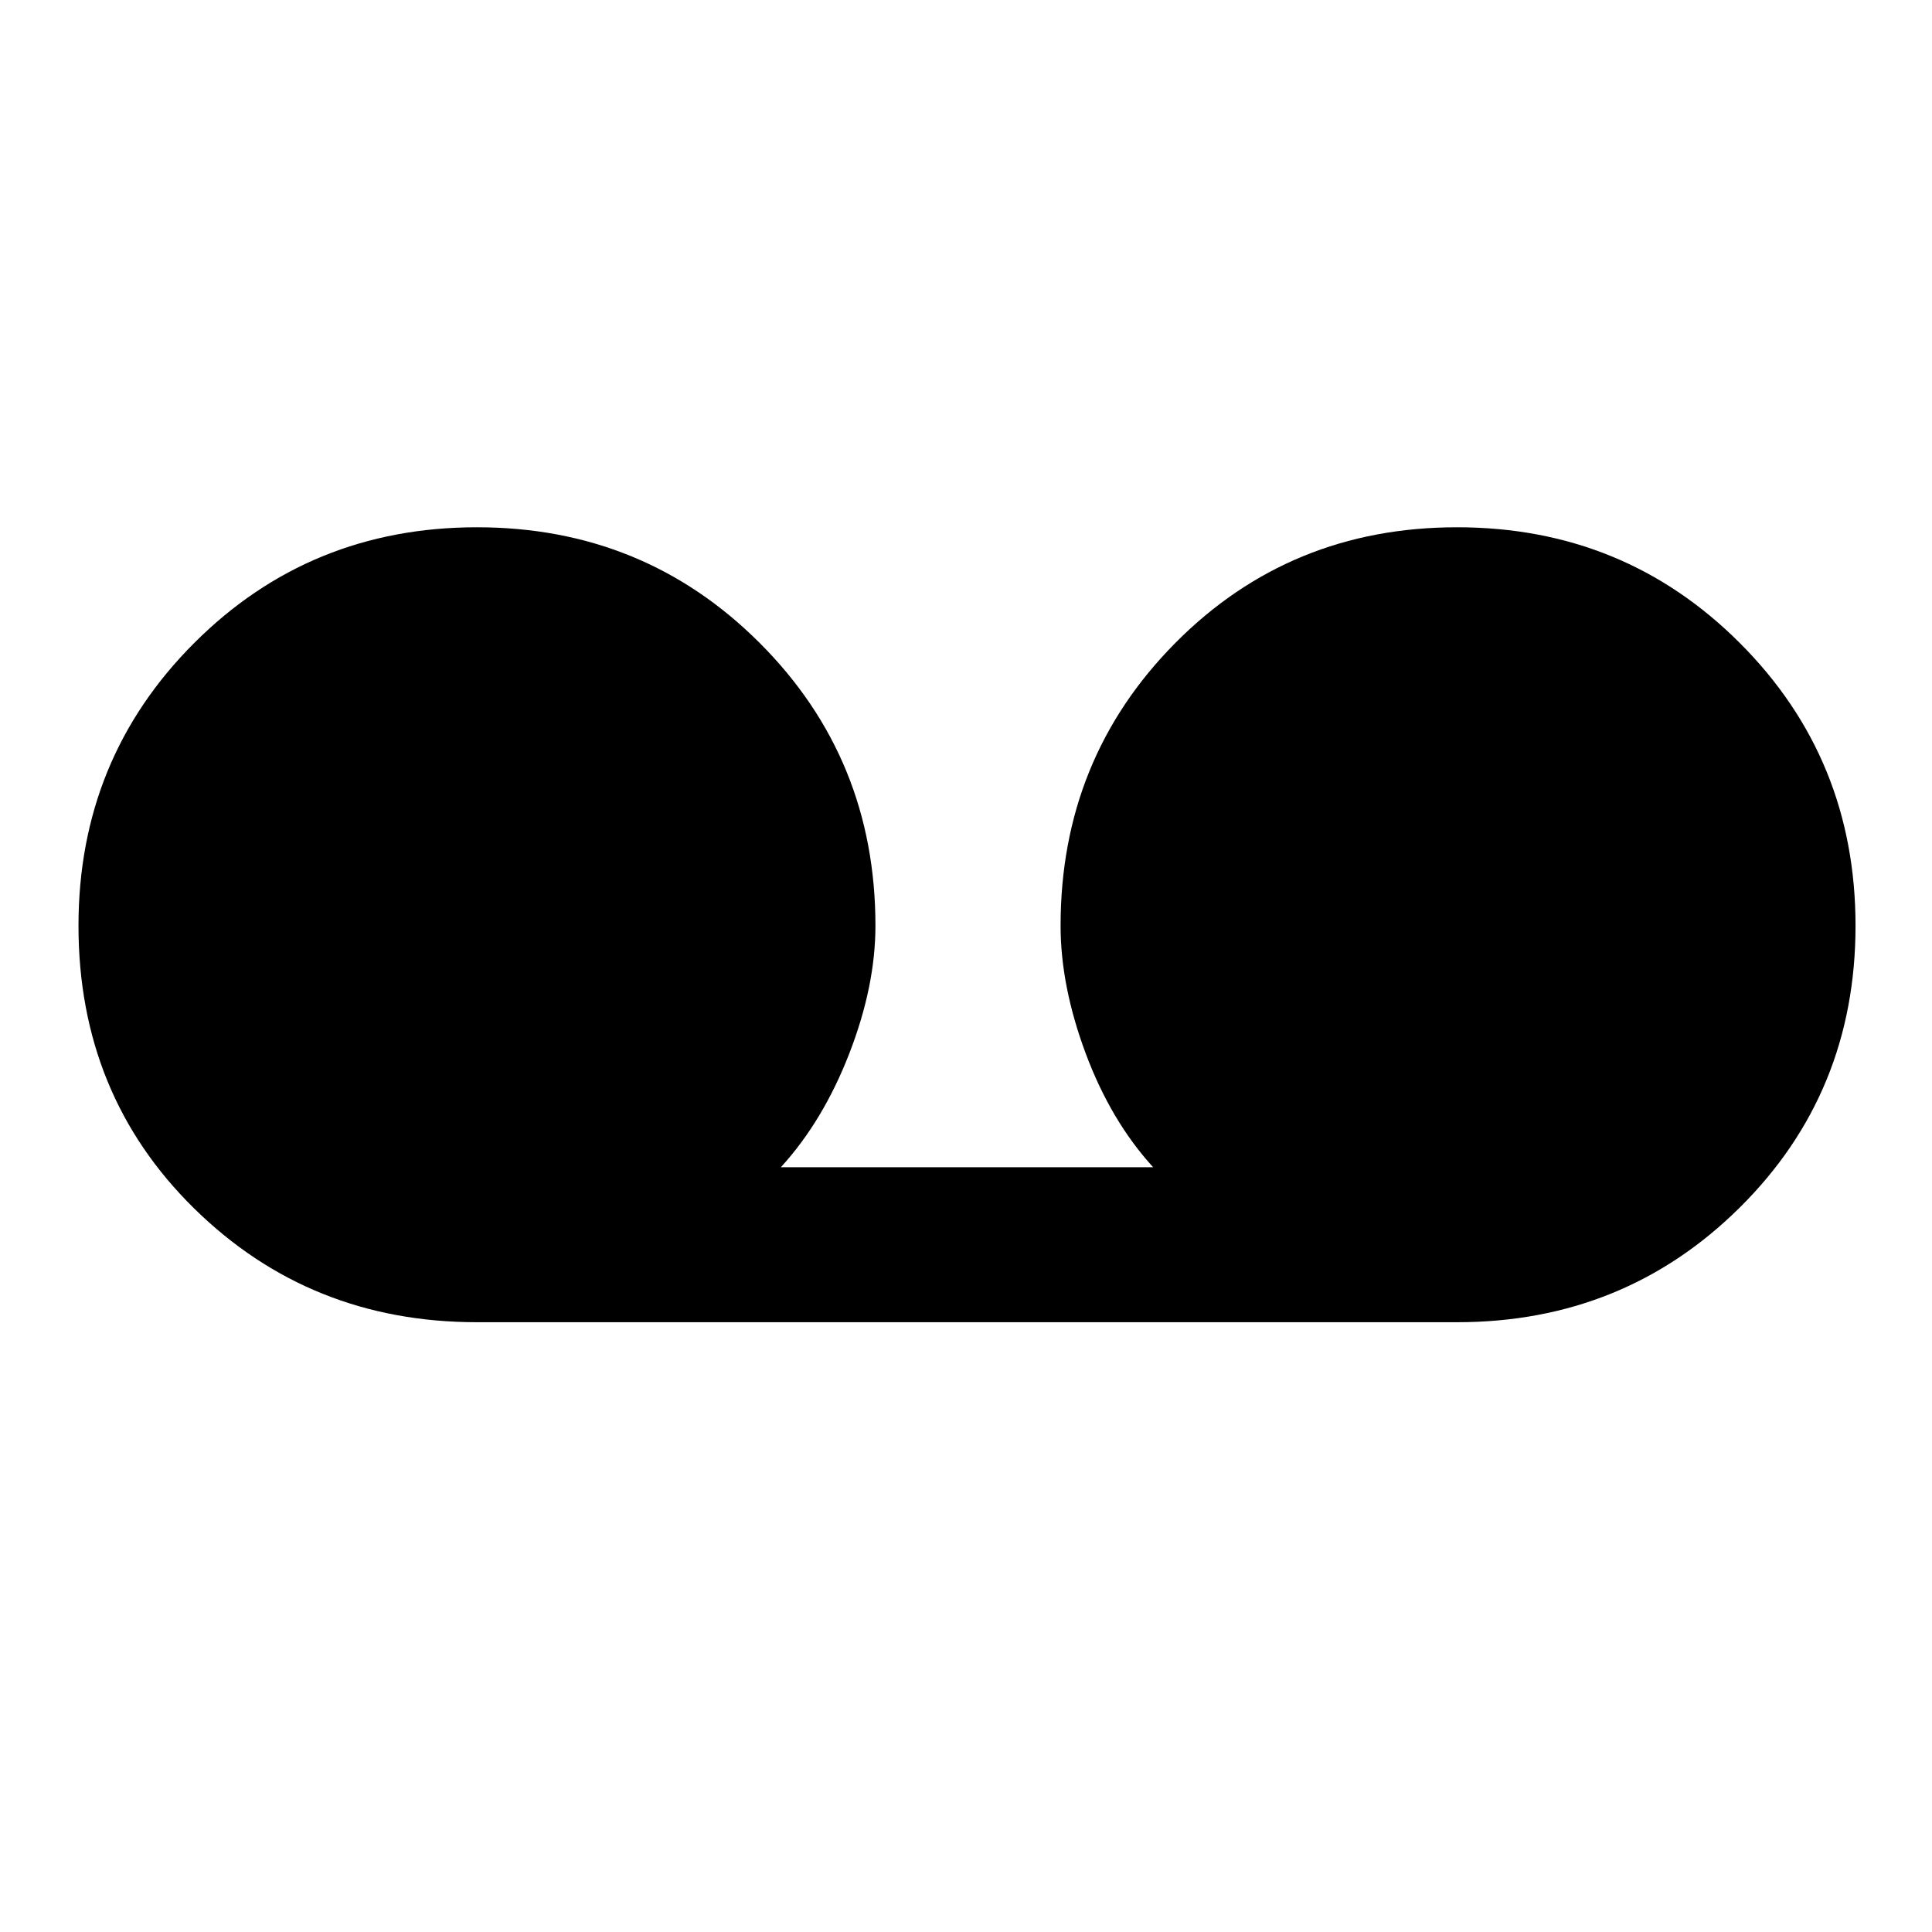<svg xmlns="http://www.w3.org/2000/svg" height="48" width="48"><path d="M11.85 32.85Q7.7 32.85 4.825 30.025Q1.95 27.2 1.95 23Q1.95 18.85 4.825 15.975Q7.7 13.1 11.85 13.1Q16 13.1 18.875 15.975Q21.75 18.85 21.75 23Q21.75 24.5 21.1 26.175Q20.45 27.85 19.4 29H28.65Q27.6 27.85 26.975 26.175Q26.35 24.5 26.35 23Q26.35 18.85 29.2 15.975Q32.05 13.1 36.2 13.1Q40.35 13.1 43.225 15.975Q46.1 18.85 46.1 23Q46.1 27.15 43.225 30Q40.35 32.85 36.2 32.85Z"/></svg>